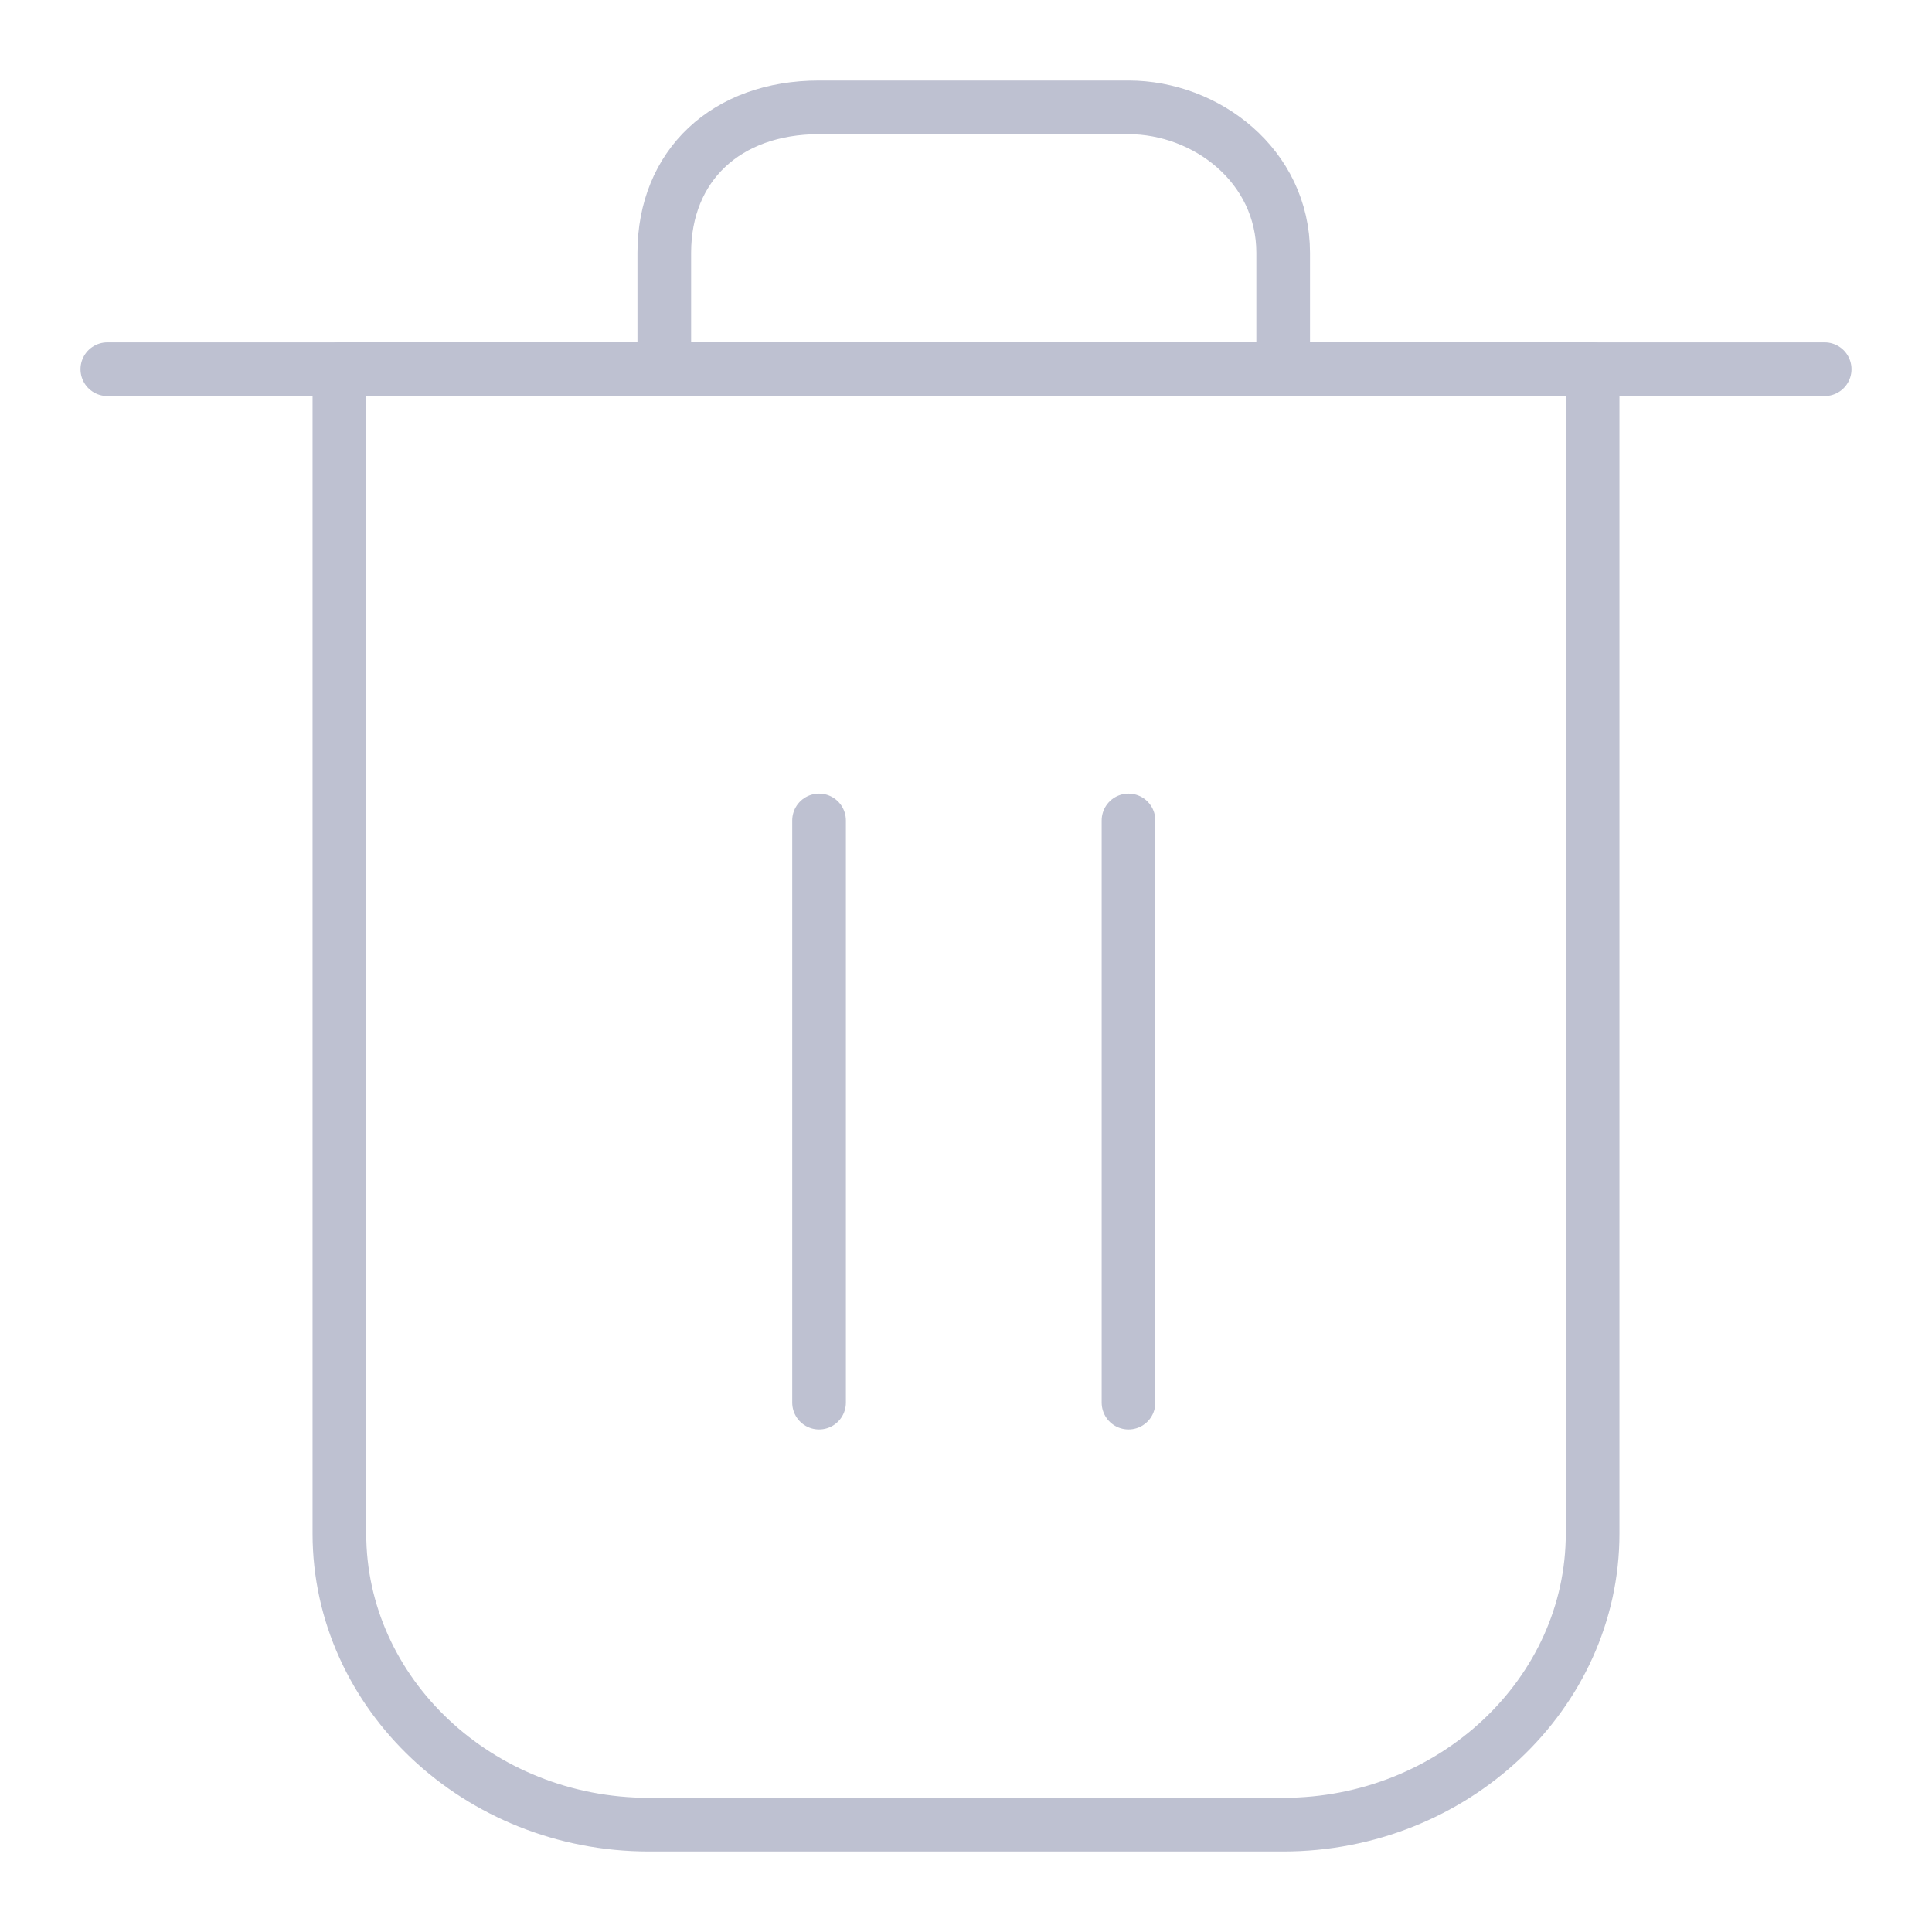 <svg width="18" height="18" viewBox="0 0 18 18" fill="none" xmlns="http://www.w3.org/2000/svg">
<path d="M11.955 17H6.045C4.459 17 3.162 15.78 3.162 14.288V3.44H14.838V14.288C14.838 15.78 13.54 17 11.955 17Z" stroke="#BEC1D1" stroke-width="0.5" stroke-miterlimit="10" stroke-linecap="round" stroke-linejoin="round"/>
<path d="M1 3.44H17" stroke="#BEC1D1" stroke-width="0.5" stroke-miterlimit="10" stroke-linecap="round" stroke-linejoin="round"/>
<path d="M10.514 1H7.631C6.766 1 6.189 1.542 6.189 2.356V3.441H11.955V2.356C11.955 1.542 11.235 1 10.514 1Z" stroke="#BEC1D1" stroke-width="0.5" stroke-miterlimit="10" stroke-linecap="round" stroke-linejoin="round"/>
<path d="M7.631 7.644V13.068" stroke="#BEC1D1" stroke-width="0.5" stroke-miterlimit="10" stroke-linecap="round" stroke-linejoin="round"/>
<path d="M10.514 7.644V13.068" stroke="#BEC1D1" stroke-width="0.5" stroke-miterlimit="10" stroke-linecap="round" stroke-linejoin="round"/>
</svg>
